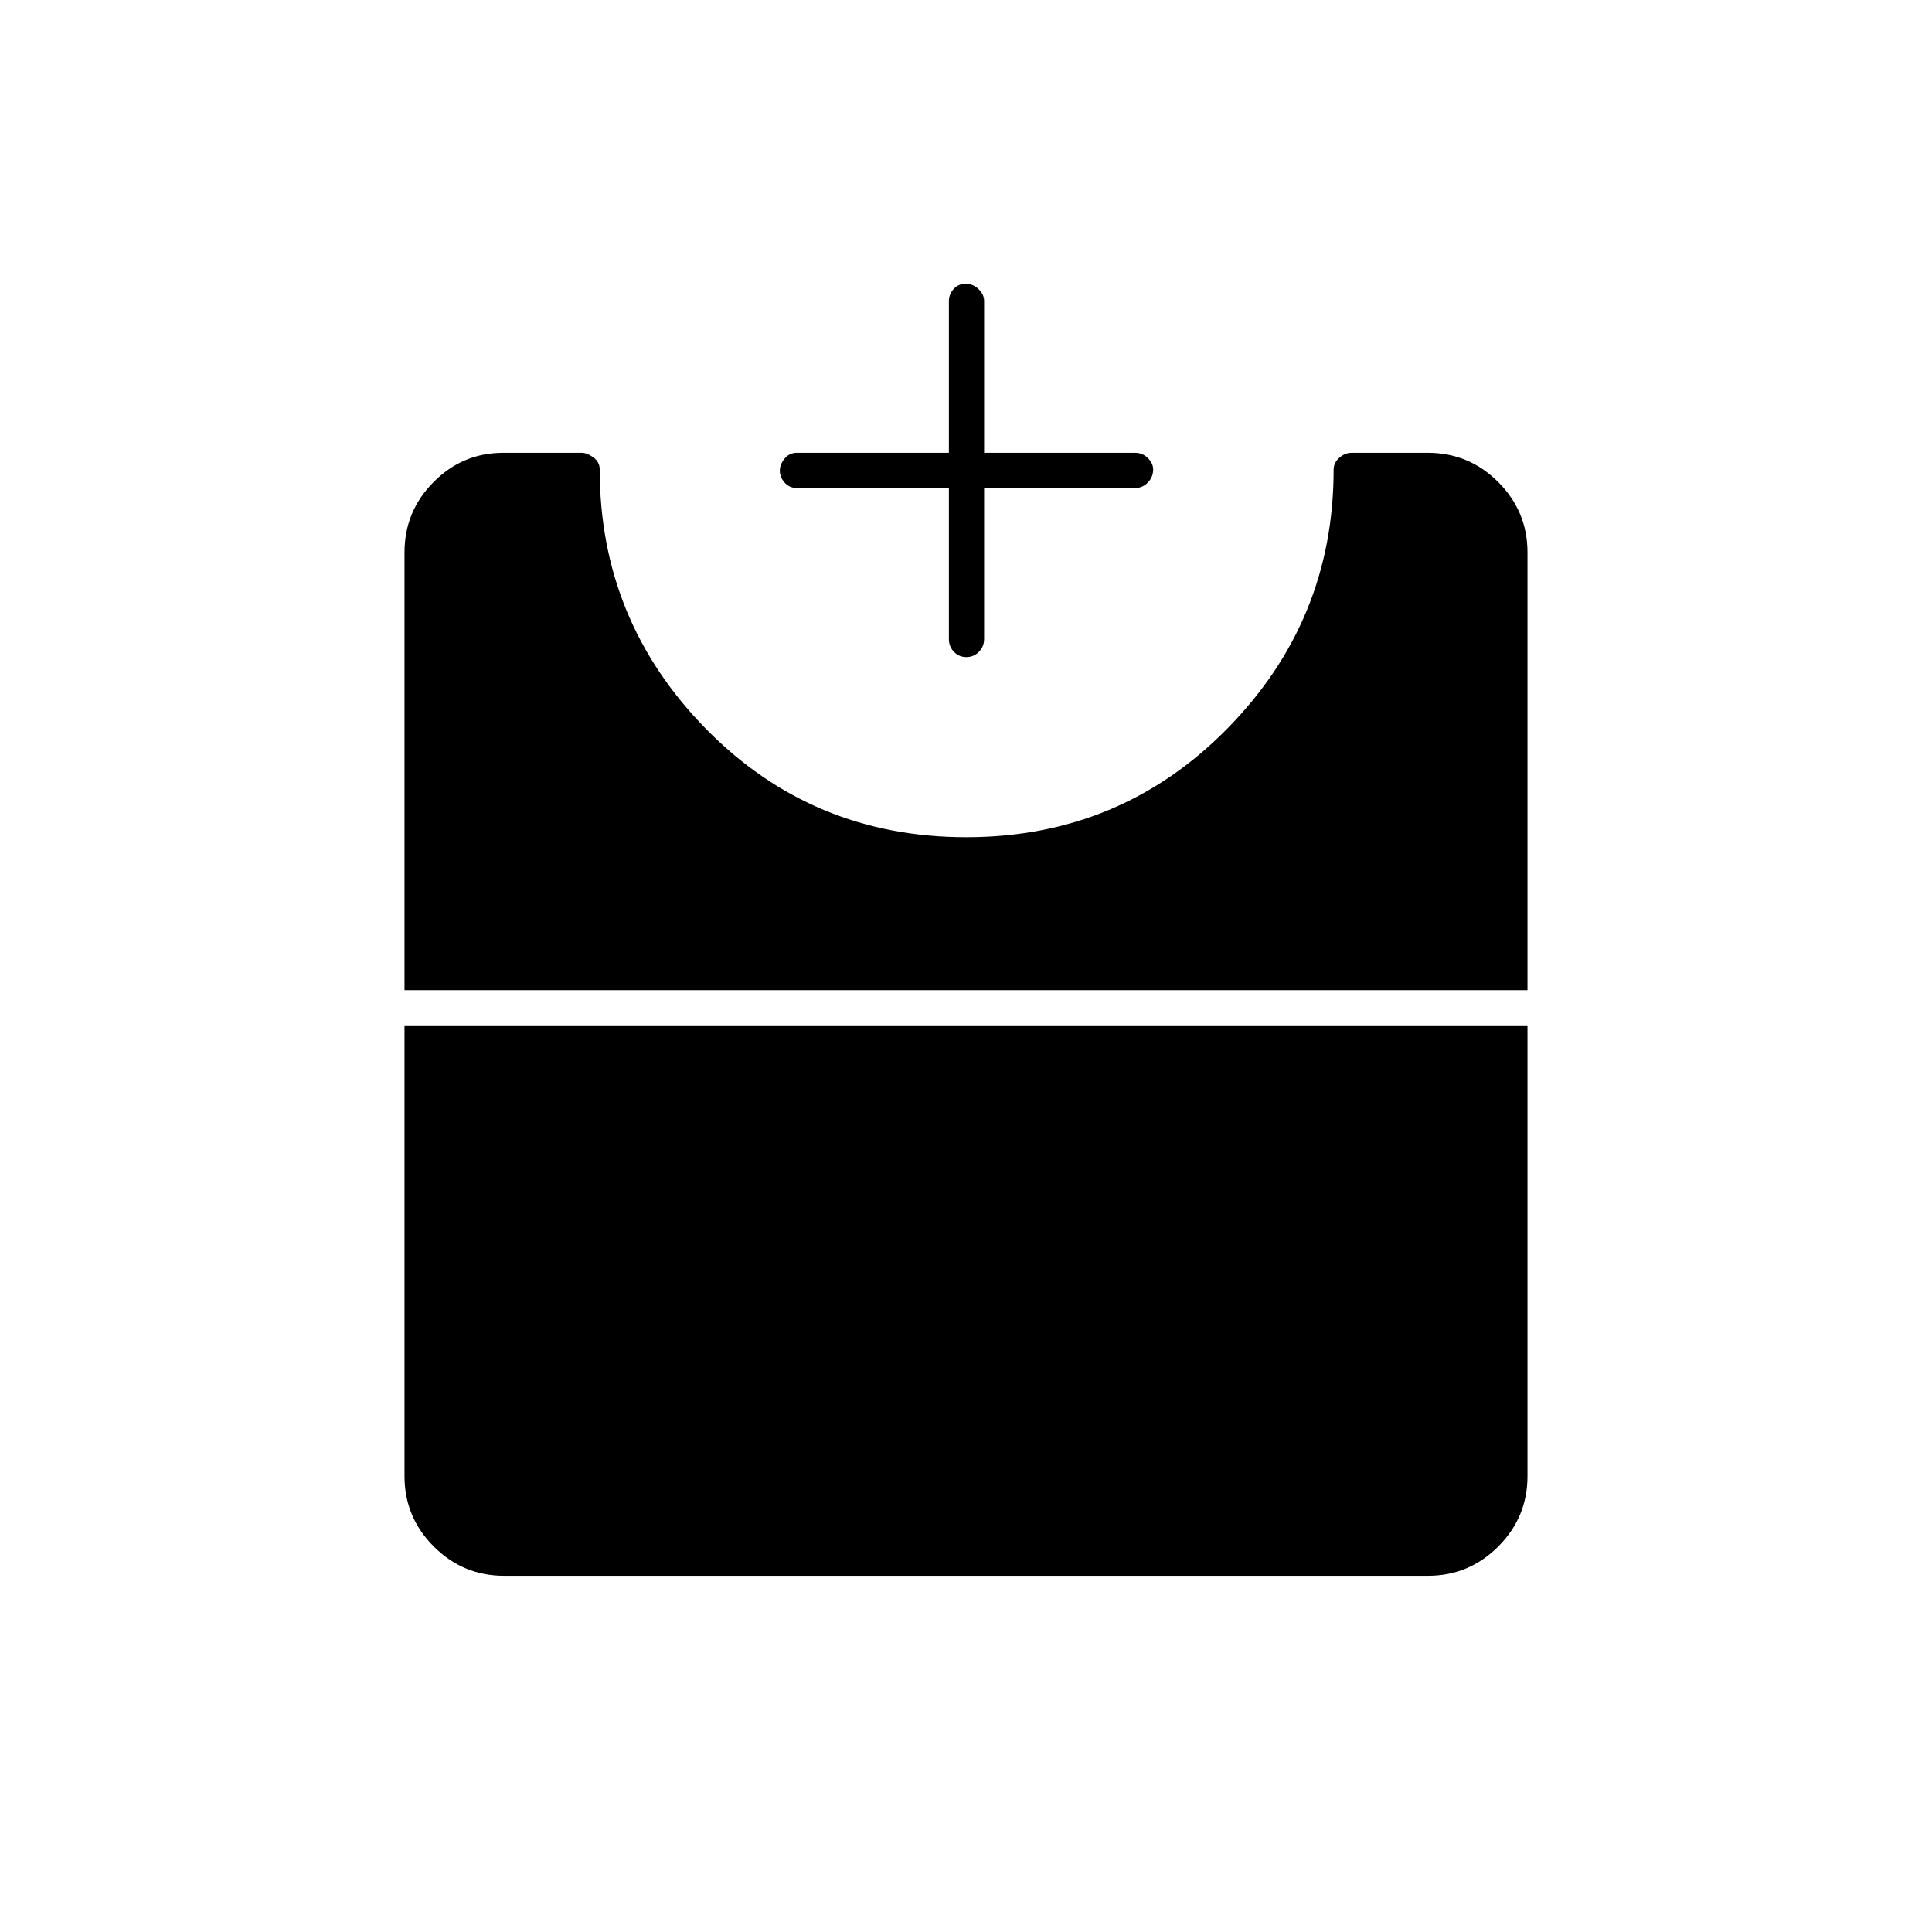 <svg xmlns="http://www.w3.org/2000/svg" height="20" viewBox="0 -960 960 960" width="20"><path d="M480.18-633.5q-3.68 0-6.18-2.63-2.5-2.62-2.5-6.37v-75H396q-3.75 0-6.12-2.68-2.38-2.69-2.38-5.89 0-3.21 2.38-6.07Q392.25-735 396-735h75.5v-75.5q0-3.17 2.32-5.84 2.33-2.66 6-2.66 3.68 0 6.43 2.66 2.75 2.67 2.75 5.84v75.5h75q3.75 0 6.38 2.61 2.62 2.61 2.62 5.71 0 3.68-2.62 6.43-2.63 2.75-6.38 2.75h-75v75q0 3.75-2.57 6.37-2.58 2.63-6.25 2.63ZM250.5-177q-20.42 0-34.96-14.54T201-226.5v-224h558v224q0 20.42-14.54 34.96T709.5-177h-459ZM201-468v-217.5q0-20.42 14.43-34.96Q229.85-735 250.11-735H289q2.73 0 5.87 2.29 3.13 2.3 3.13 6.02 0 75.09 52.82 128.89Q403.63-544 480.13-544q76.49 0 129.52-53.77 53.02-53.77 53.02-128.9 0-3.33 2.79-5.83 2.78-2.5 6.17-2.5h37.87q20.42 0 34.96 14.54T759-685.5V-468H201Z"/></svg>